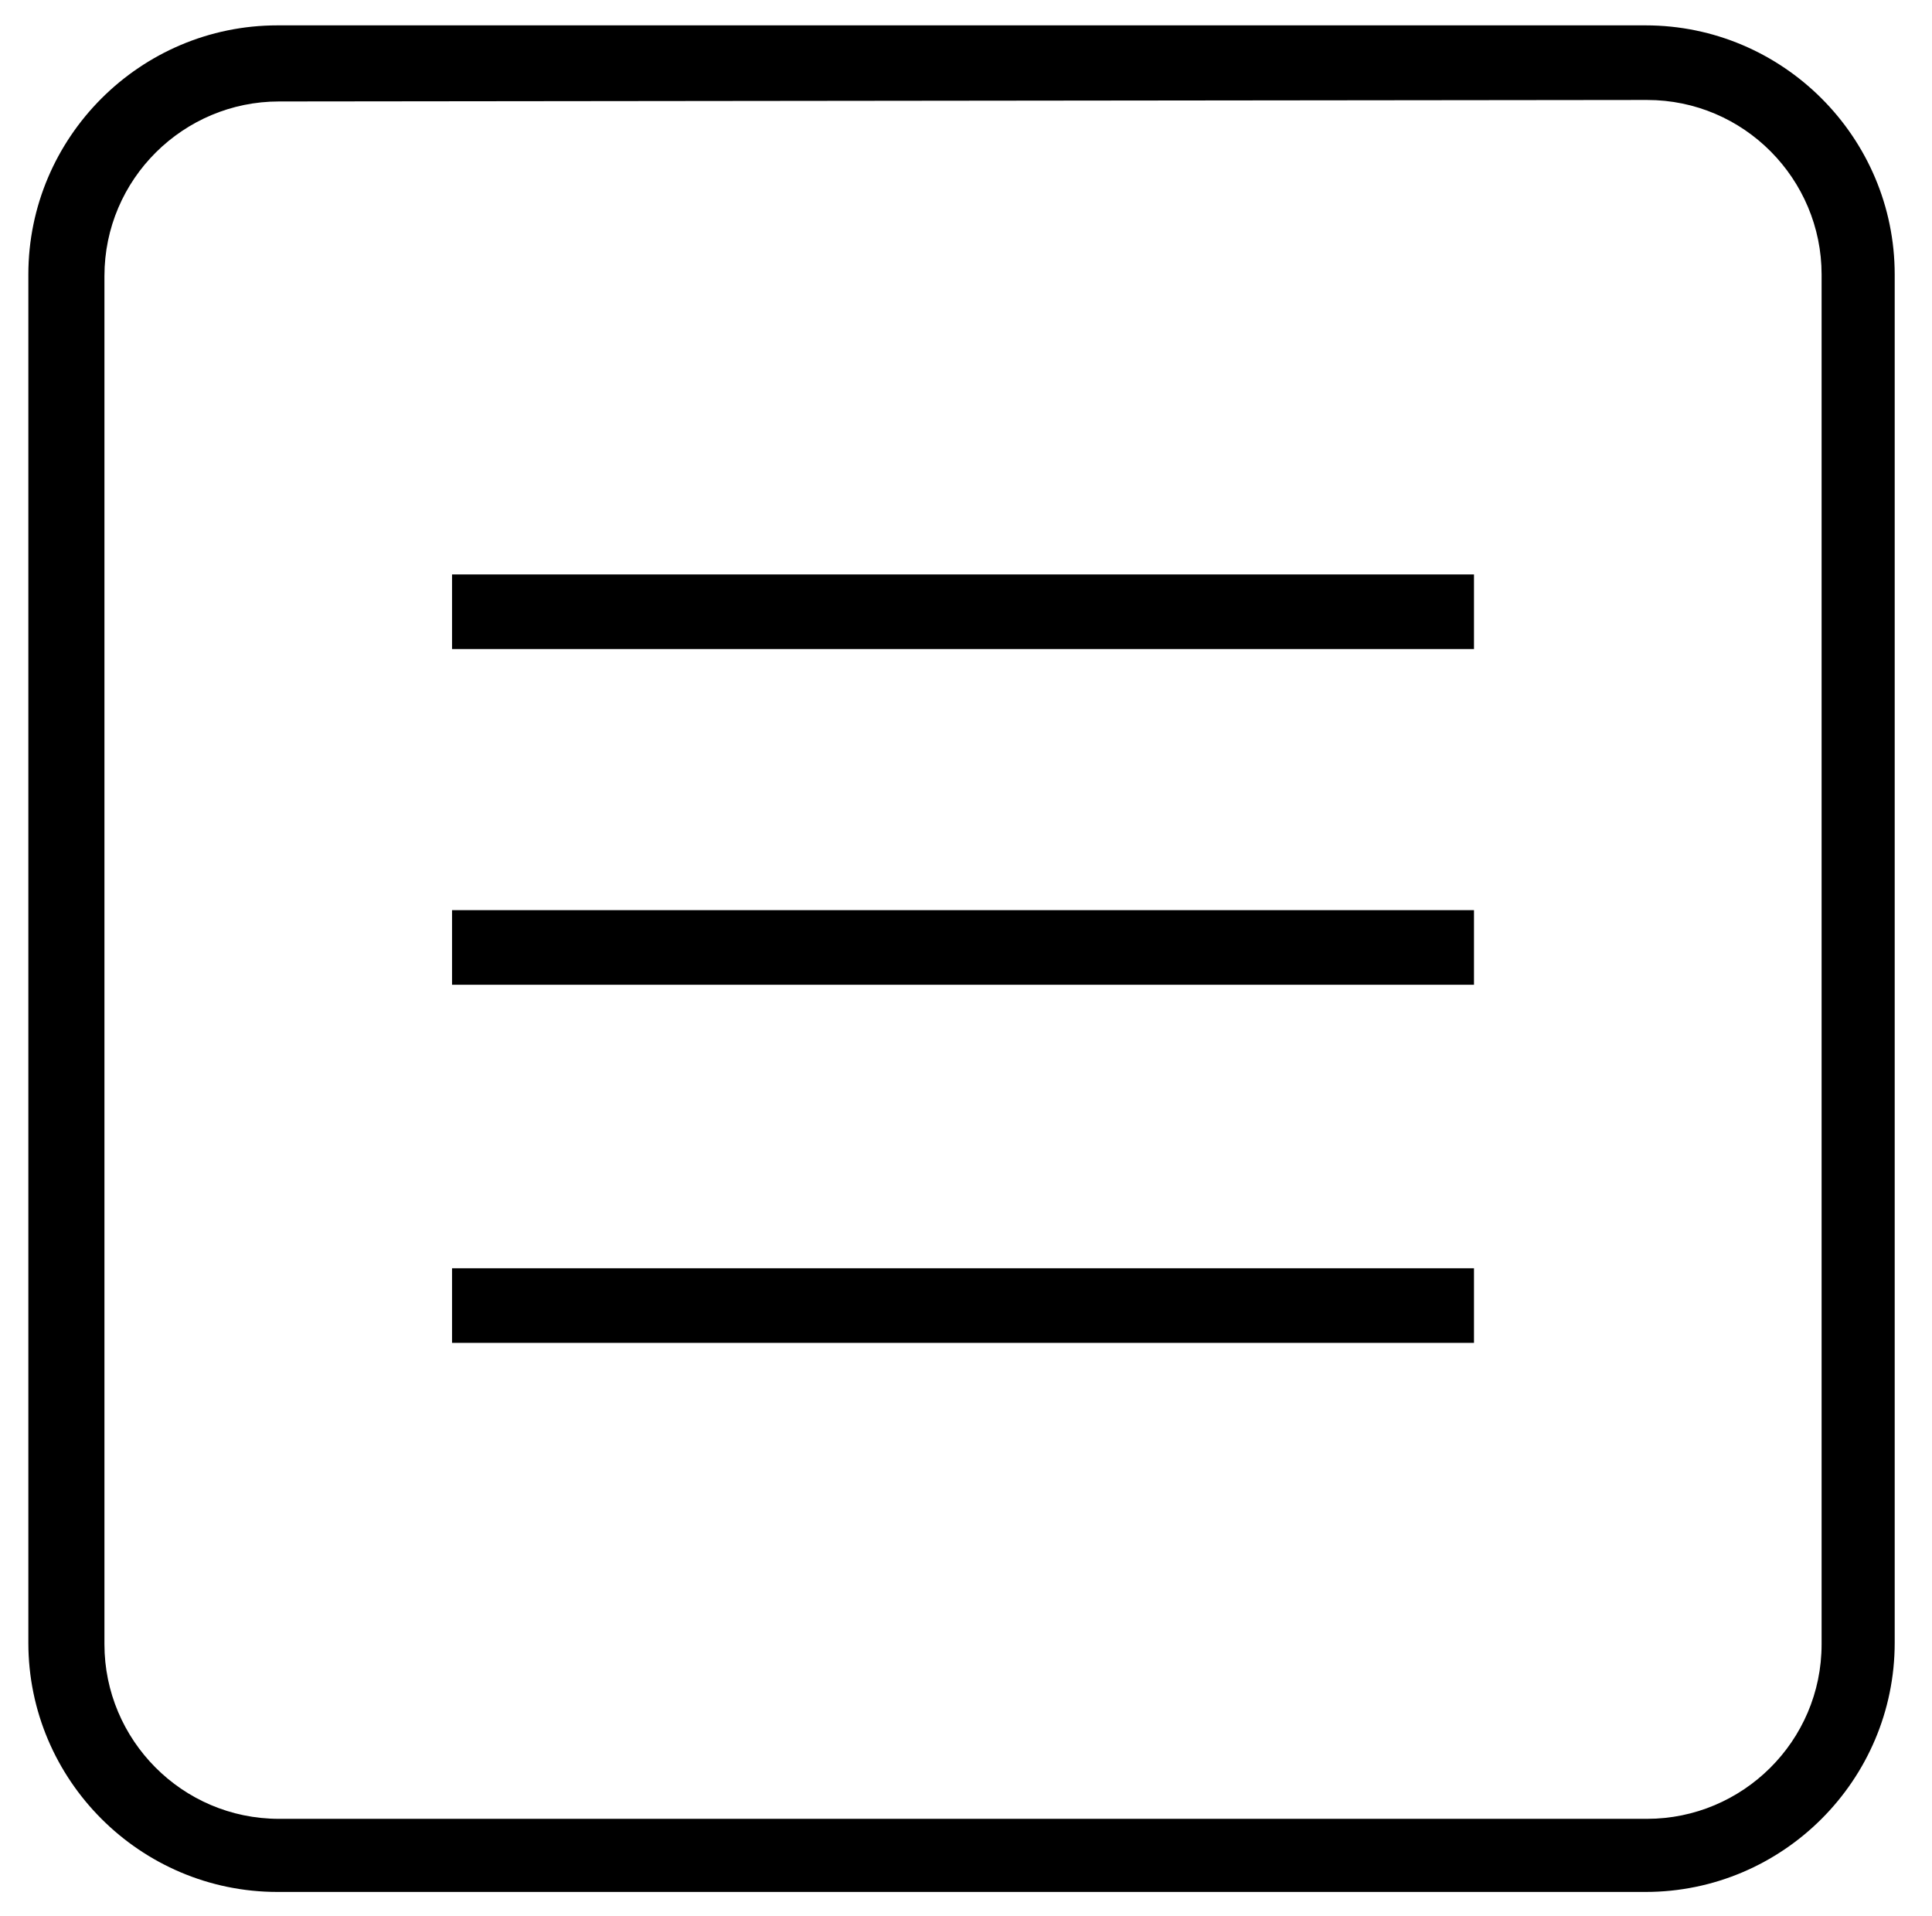<?xml version="1.0" encoding="utf-8"?>
<!-- Generator: Adobe Illustrator 19.1.0, SVG Export Plug-In . SVG Version: 6.00 Build 0)  -->
<!DOCTYPE svg PUBLIC "-//W3C//DTD SVG 1.1//EN" "http://www.w3.org/Graphics/SVG/1.1/DTD/svg11.dtd">
<svg version="1.1" id="Layer_1" xmlns="http://www.w3.org/2000/svg" xmlns:xlink="http://www.w3.org/1999/xlink" x="0px" y="0px"
	 viewBox="0 0 129.5 128.4" style="enable-background:new 0 0 129.5 128.4;" xml:space="preserve">
<g>
	<rect x="30.3" y="61" width="68.5" height="5"/>
	<rect x="30.3" y="85" width="68.5" height="5"/>
</g>
<path d="M110.3,126.8H18.6c-9.2,0-16.7-7.5-16.7-16.7V18.4c0-9.2,7.5-16.7,16.7-16.7h91.7c9.2,0,16.7,7.5,16.7,16.7v91.7
	C127,119.3,119.5,126.8,110.3,126.8z M18.7,6.8C12.3,6.8,7,12,7,18.5v91.7c0,6.4,5.2,11.7,11.7,11.7h91.7c6.4,0,11.7-5.2,11.7-11.7
	V18.4c0-6.4-5.2-11.7-11.7-11.7L18.7,6.8L18.7,6.8z"/>
<rect x="30.3" y="38.5" width="68.5" height="5"/>
</svg>
